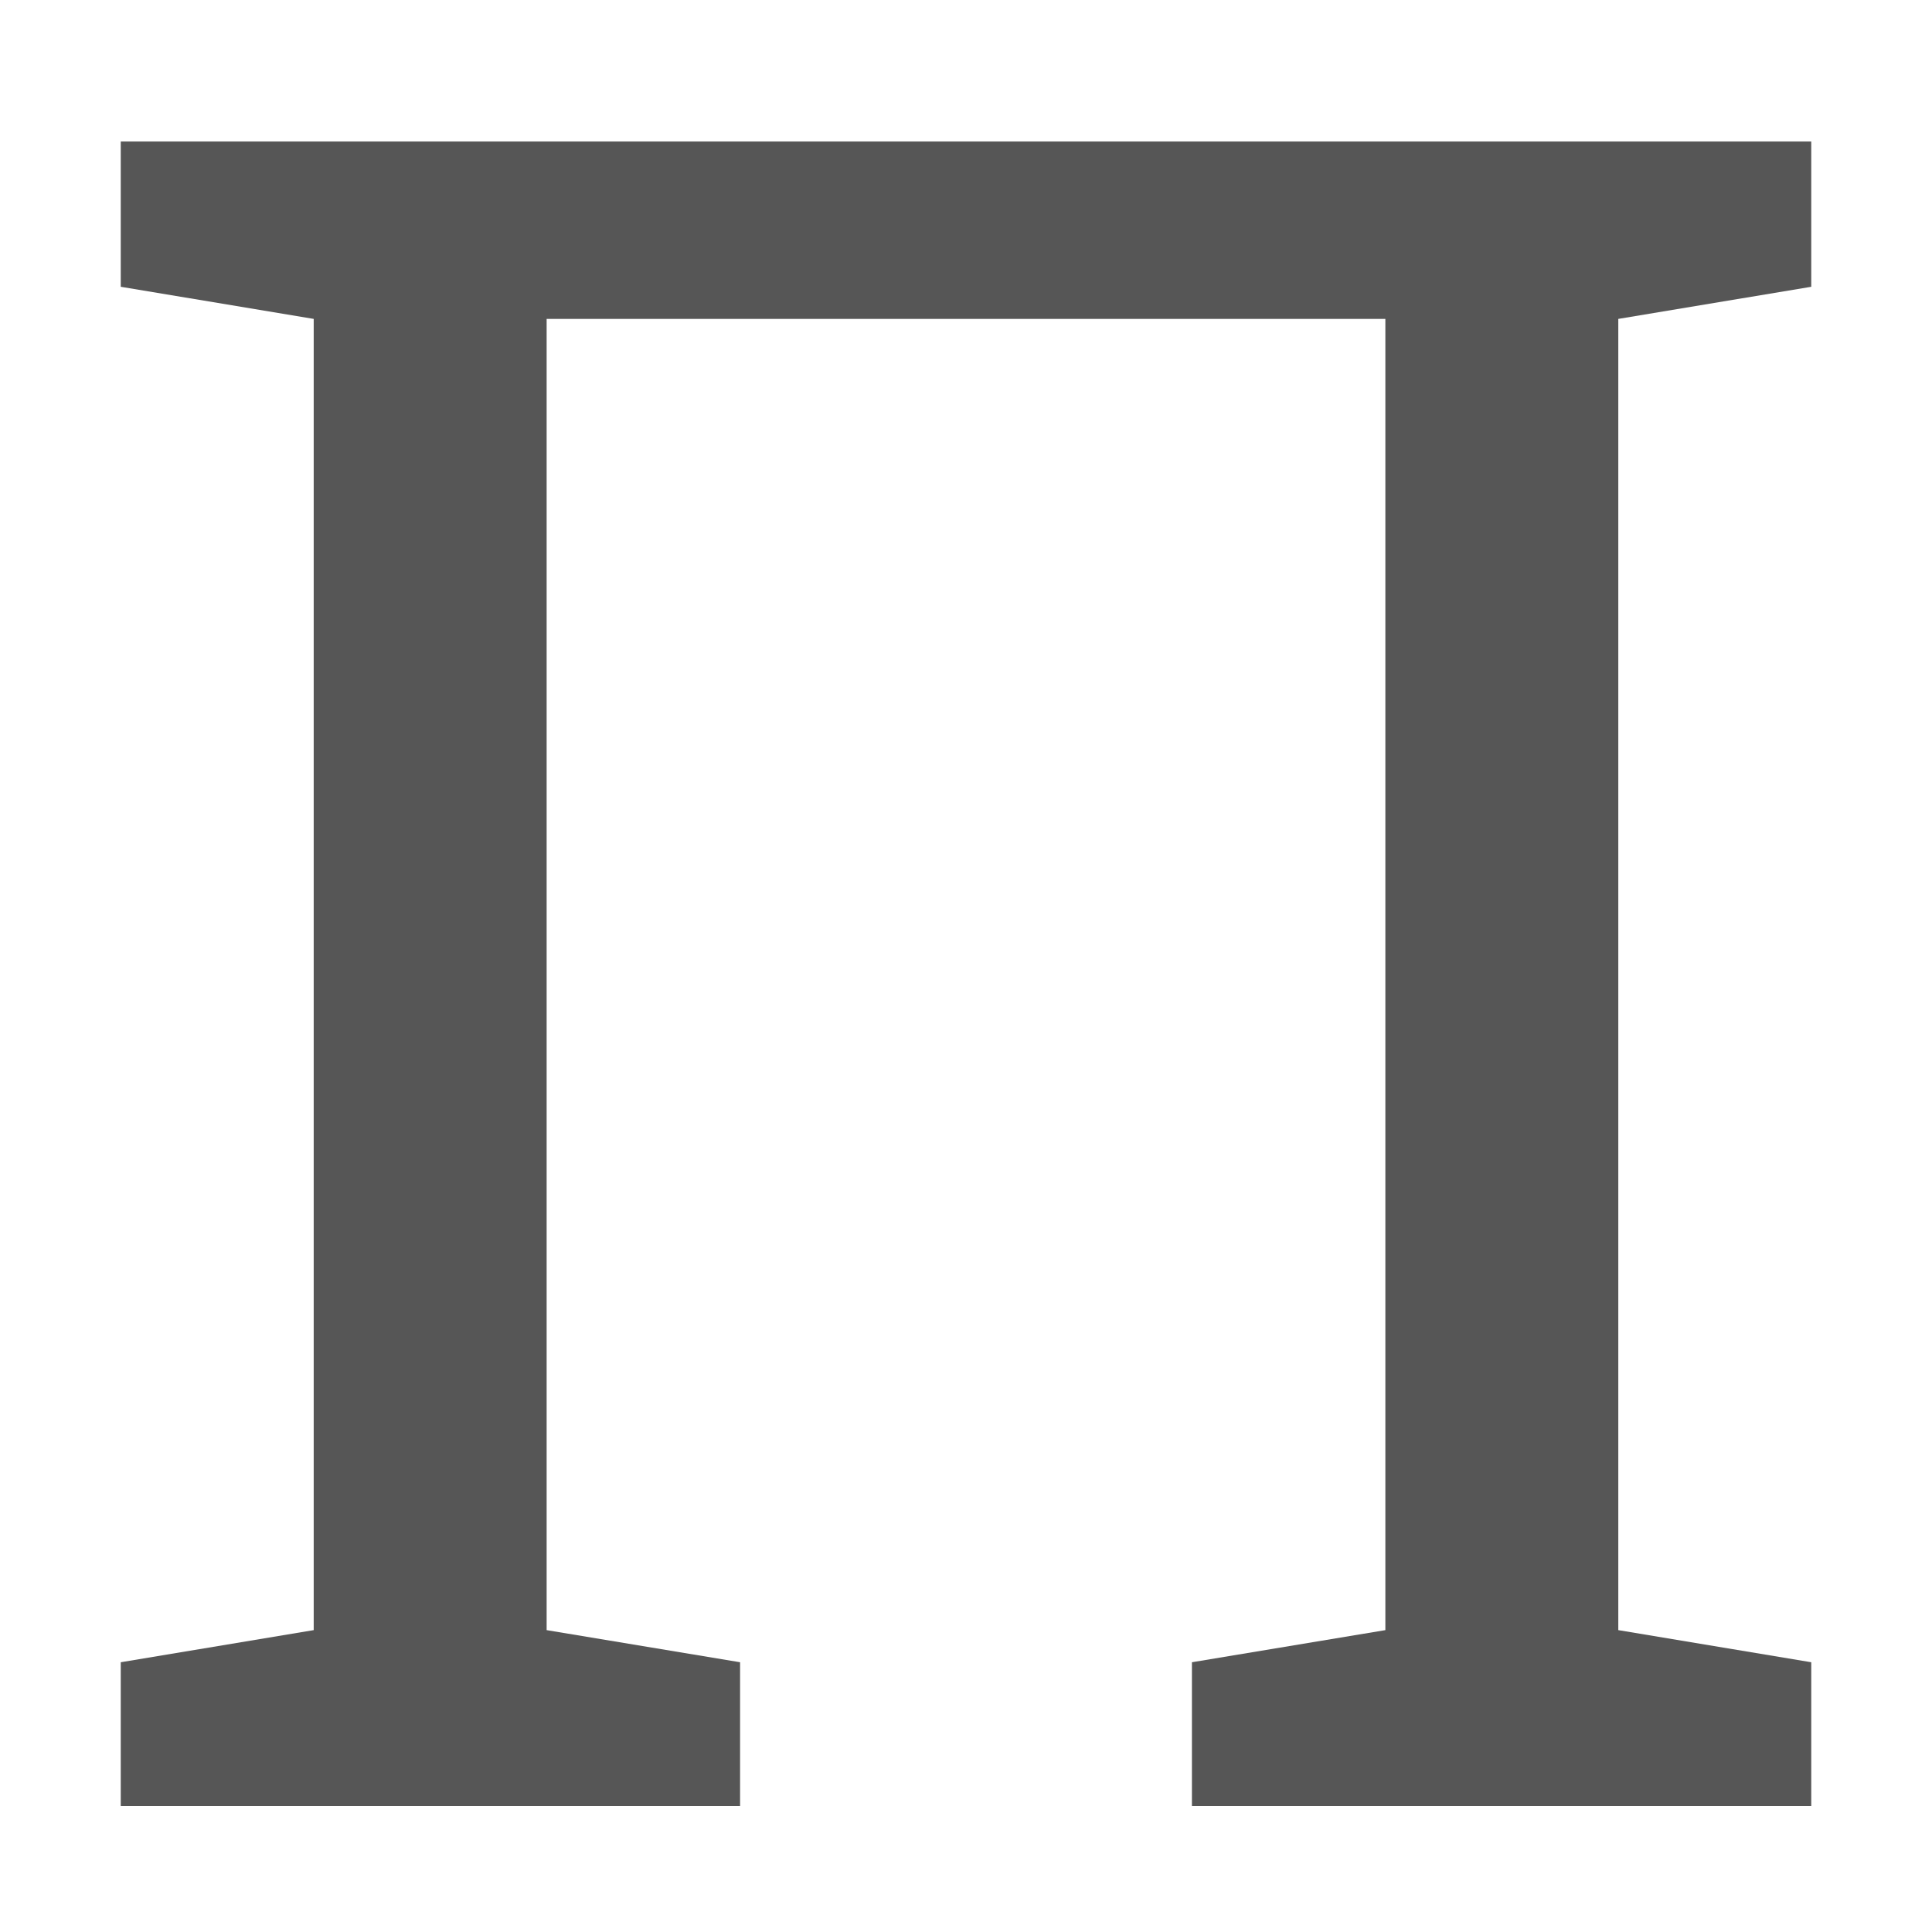 
<svg xmlns="http://www.w3.org/2000/svg" xmlns:xlink="http://www.w3.org/1999/xlink" width="16px" height="16px" viewBox="0 0 16 16" version="1.1">
<g id="surface1">
<path style=" stroke:none;fill-rule:nonzero;fill:#565656;fill-opacity:1;" d="M 1 14.957 L 1 13.766 L 2.598 13.5 L 2.598 2.641 L 1 2.375 L 1 1.172 L 15 1.172 L 15 2.375 L 13.402 2.641 L 13.402 13.5 L 15 13.766 L 15 14.957 L 9.871 14.957 L 9.871 13.766 L 11.473 13.5 L 11.473 2.641 L 4.527 2.641 L 4.527 13.5 L 6.129 13.766 L 6.129 14.957 Z M 1 14.957 "/>
</g>
</svg>
